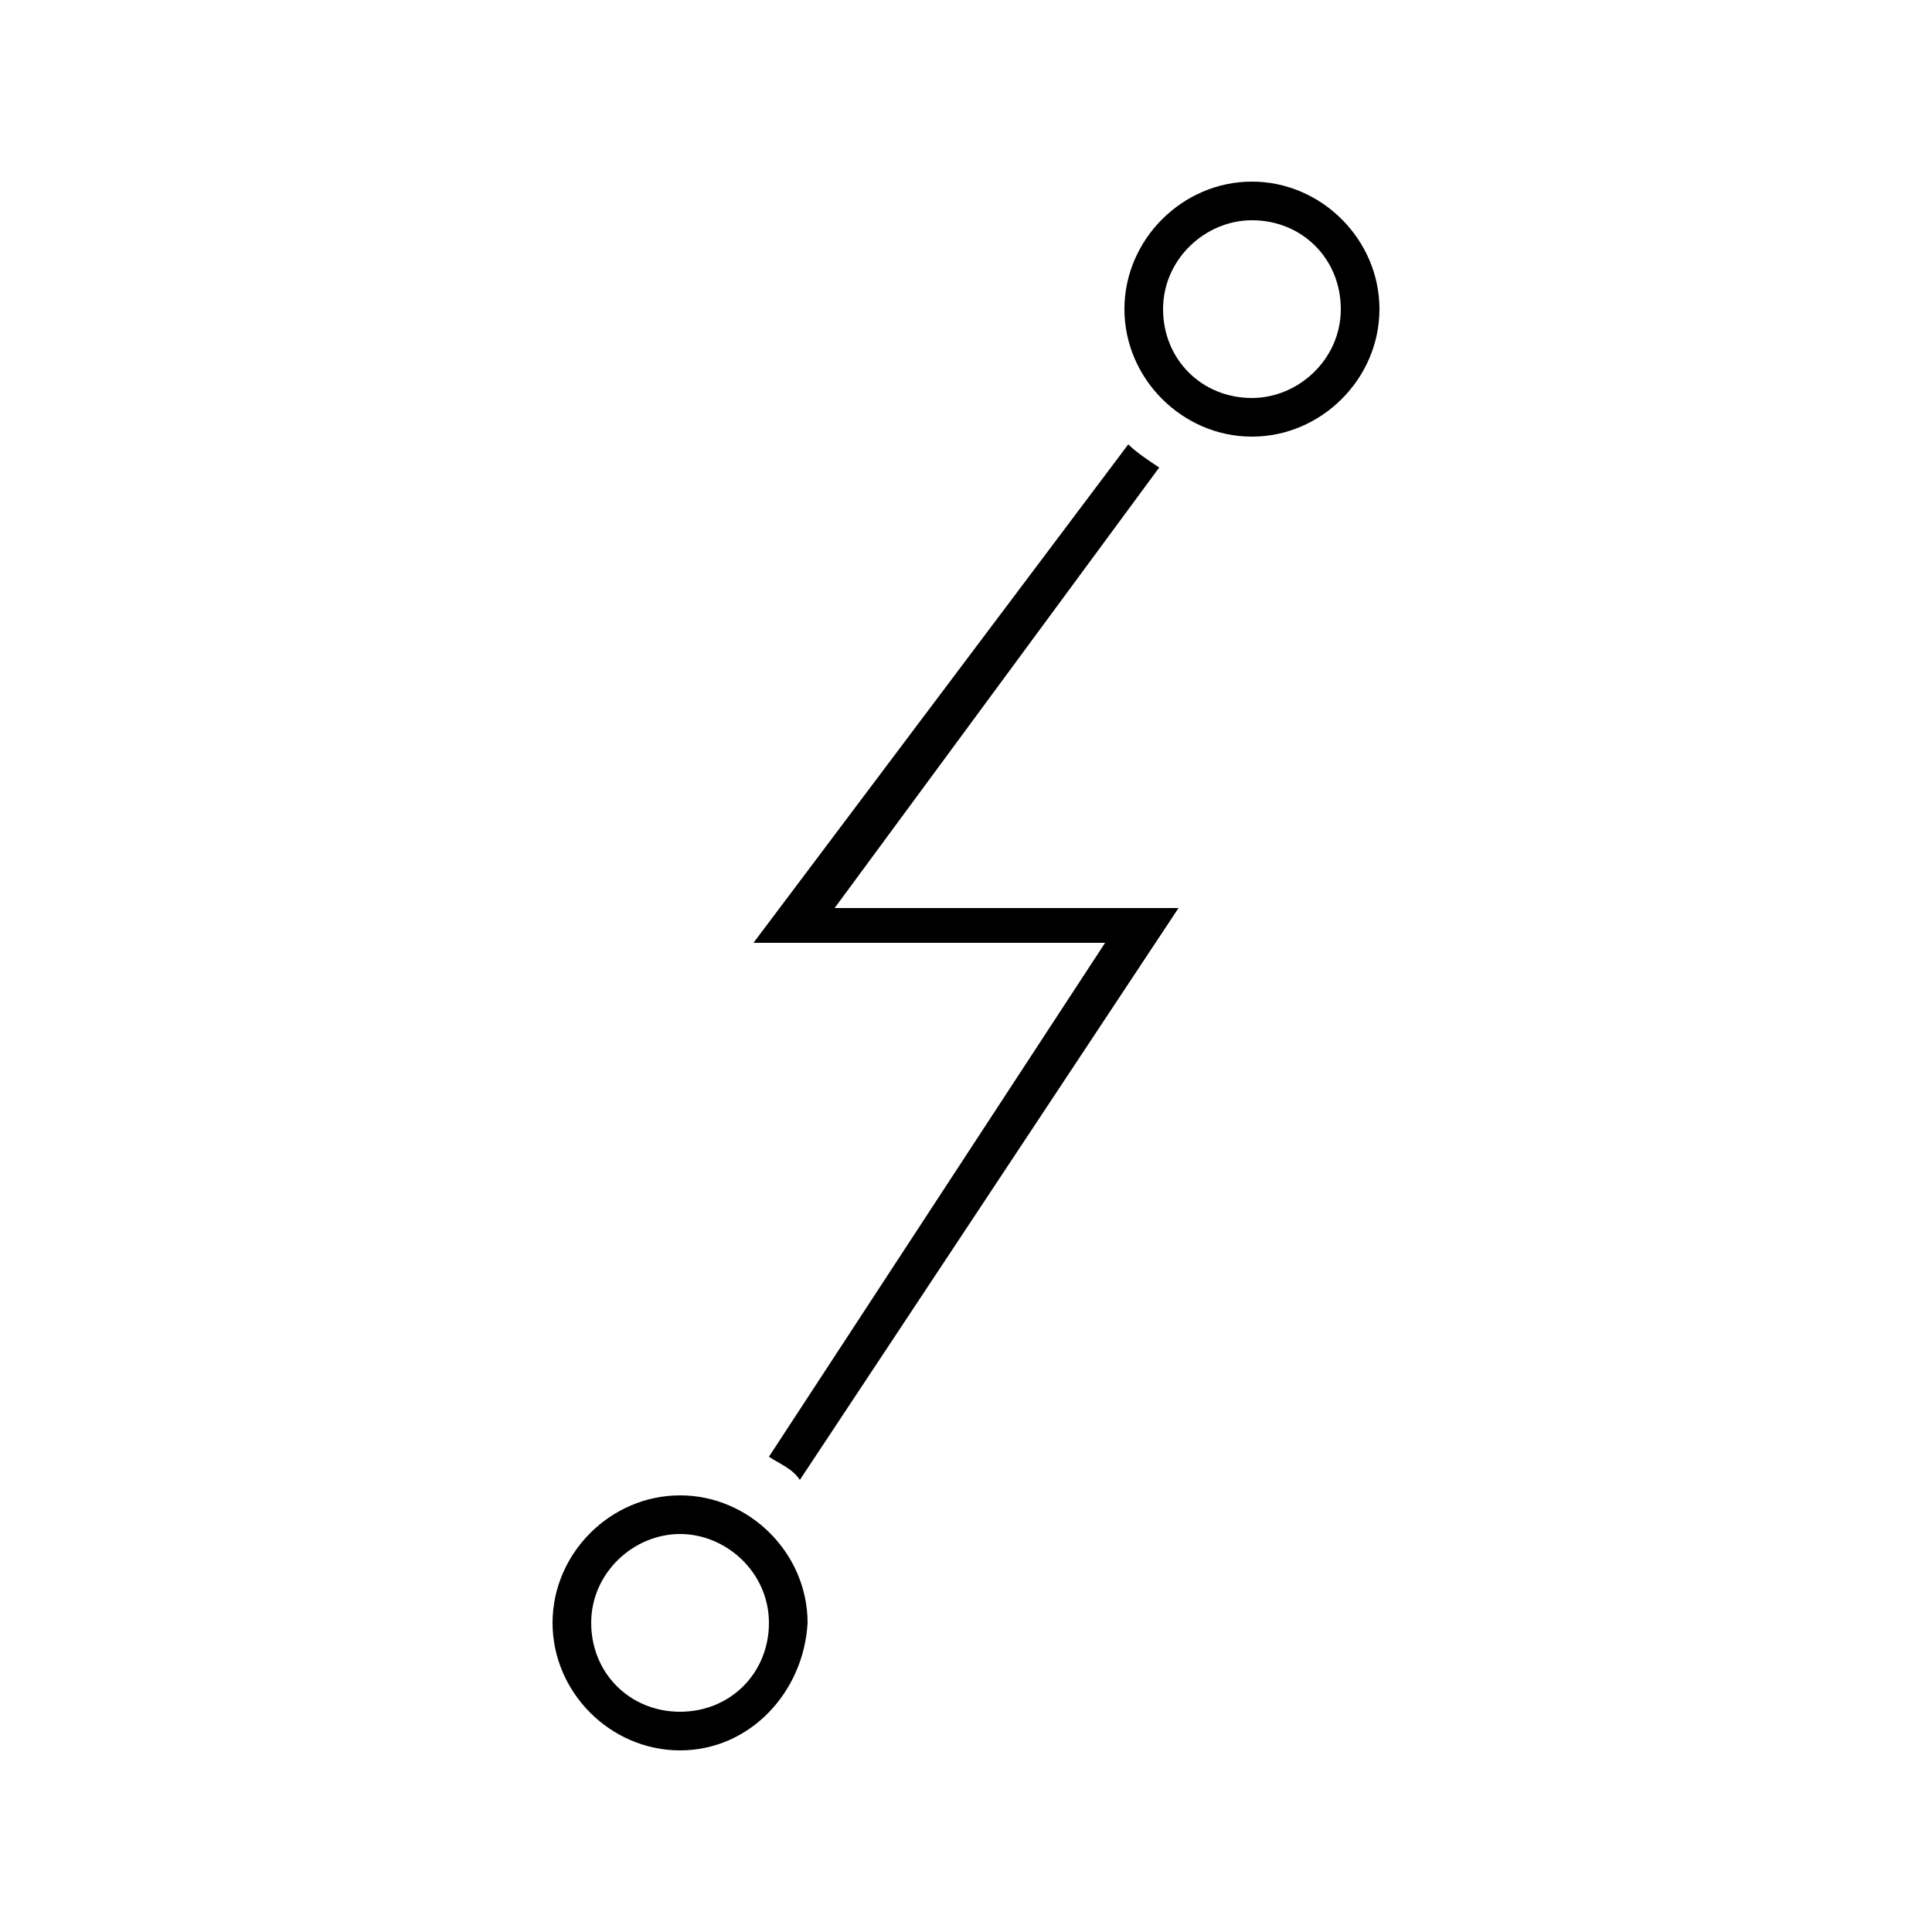 <?xml version="1.0" encoding="utf-8"?>
<!-- Generator: Adobe Illustrator 18.1.0, SVG Export Plug-In . SVG Version: 6.00 Build 0)  -->
<svg version="1.1" id="Layer_1" xmlns="http://www.w3.org/2000/svg" xmlns:xlink="http://www.w3.org/1999/xlink" x="0px" y="0px"
	 viewBox="0 0 50 50" enable-background="new 0 0 50 50" xml:space="preserve">
<g>
	<path d="M32.4,11.3c-1.8,0-3.3-1.5-3.3-3.3c0-1.8,1.5-3.3,3.3-3.3c1.8,0,3.3,1.5,3.3,3.3C35.7,9.8,34.2,11.3,32.4,11.3z M32.4,5.7
		c-1.2,0-2.3,1-2.3,2.3s1,2.3,2.3,2.3c1.2,0,2.3-1,2.3-2.3S33.7,5.7,32.4,5.7z"/>
	<path d="M17.6,45.3c-1.8,0-3.3-1.5-3.3-3.3c0-1.8,1.5-3.3,3.3-3.3s3.3,1.5,3.3,3.3C20.8,43.8,19.4,45.3,17.6,45.3z M17.6,39.7
		c-1.2,0-2.3,1-2.3,2.3s1,2.3,2.3,2.3s2.3-1,2.3-2.3S18.8,39.7,17.6,39.7z"/>
	<path d="M30,12.1c-0.3-0.2-0.6-0.4-0.8-0.6l-9.7,12.9h9.1l-8.7,13.3c0.3,0.2,0.6,0.3,0.8,0.6l9.8-14.8h-8.9L30,12.1z"/>
	<path d="M32.4,8"/>
</g>
</svg>
